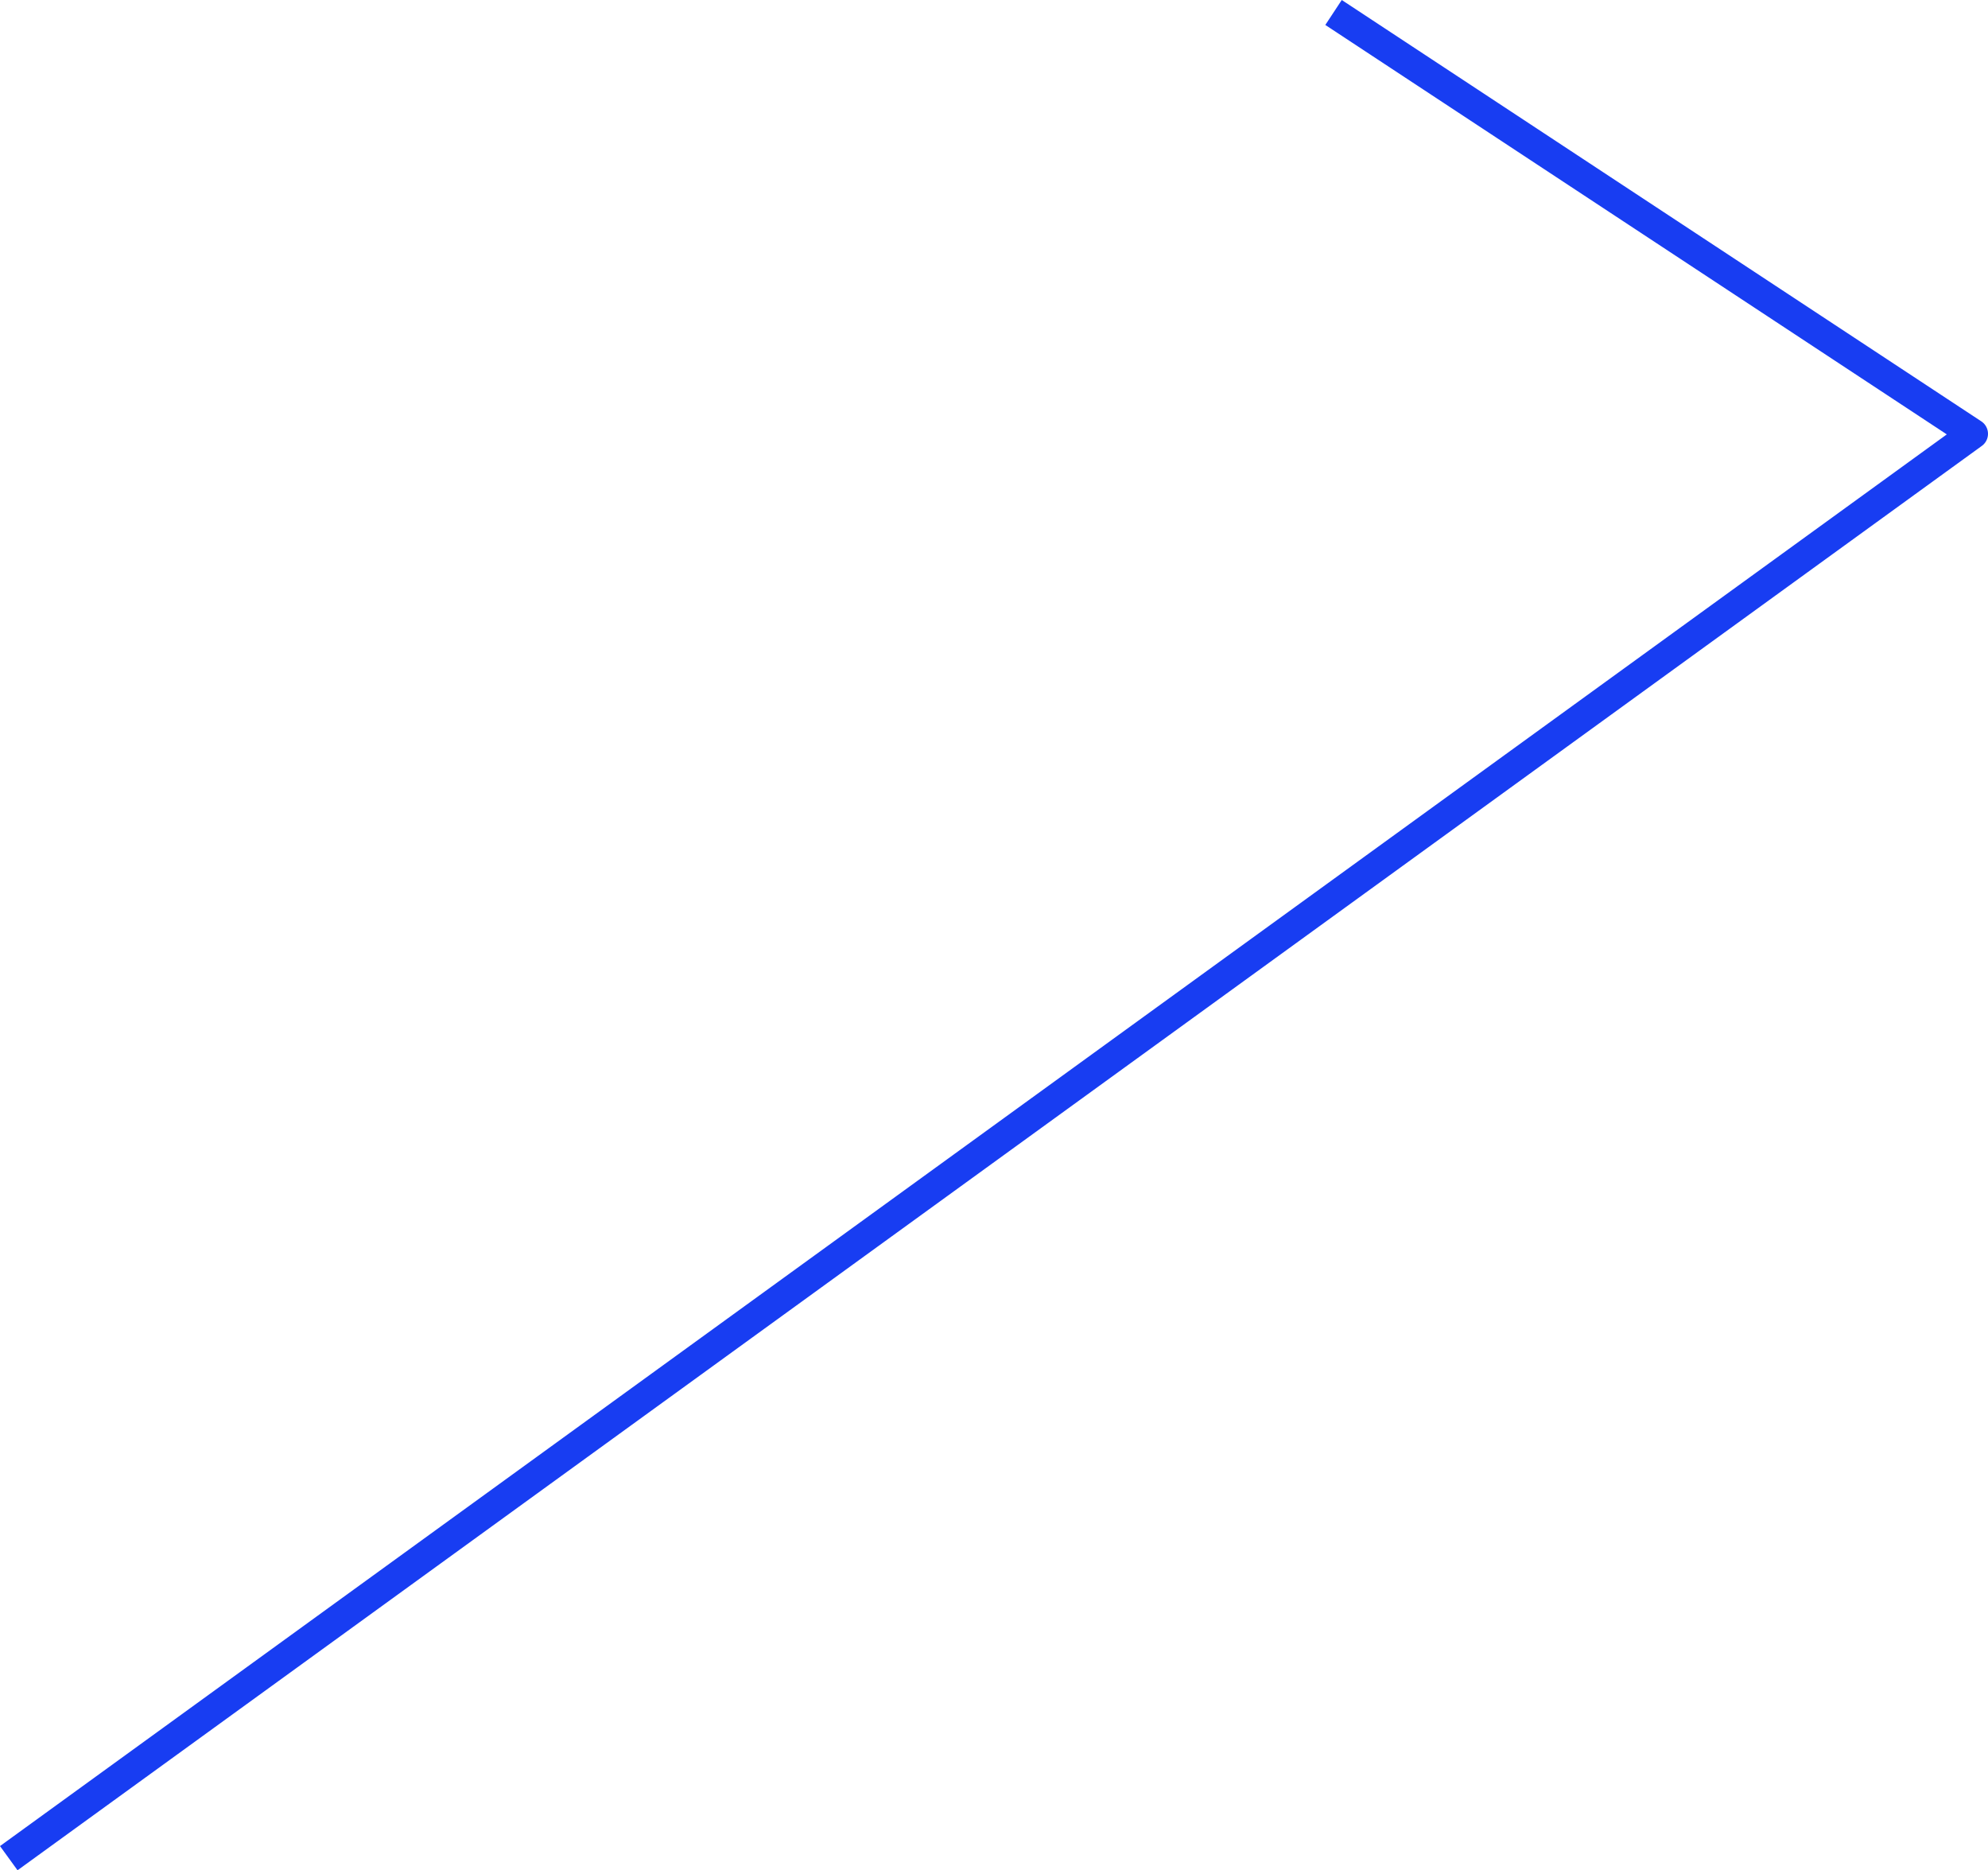 <svg xmlns="http://www.w3.org/2000/svg" width="399.17" height="375.434" viewBox="0 0 399.17 375.434"><defs><style>.a{fill:none;stroke:#183df2;stroke-linejoin:round;stroke-width:6px;}</style></defs><path class="a" d="M762.5,73l128.409,84.576L496.5,443.5" transform="translate(-494.739 -70.495)"/></svg>